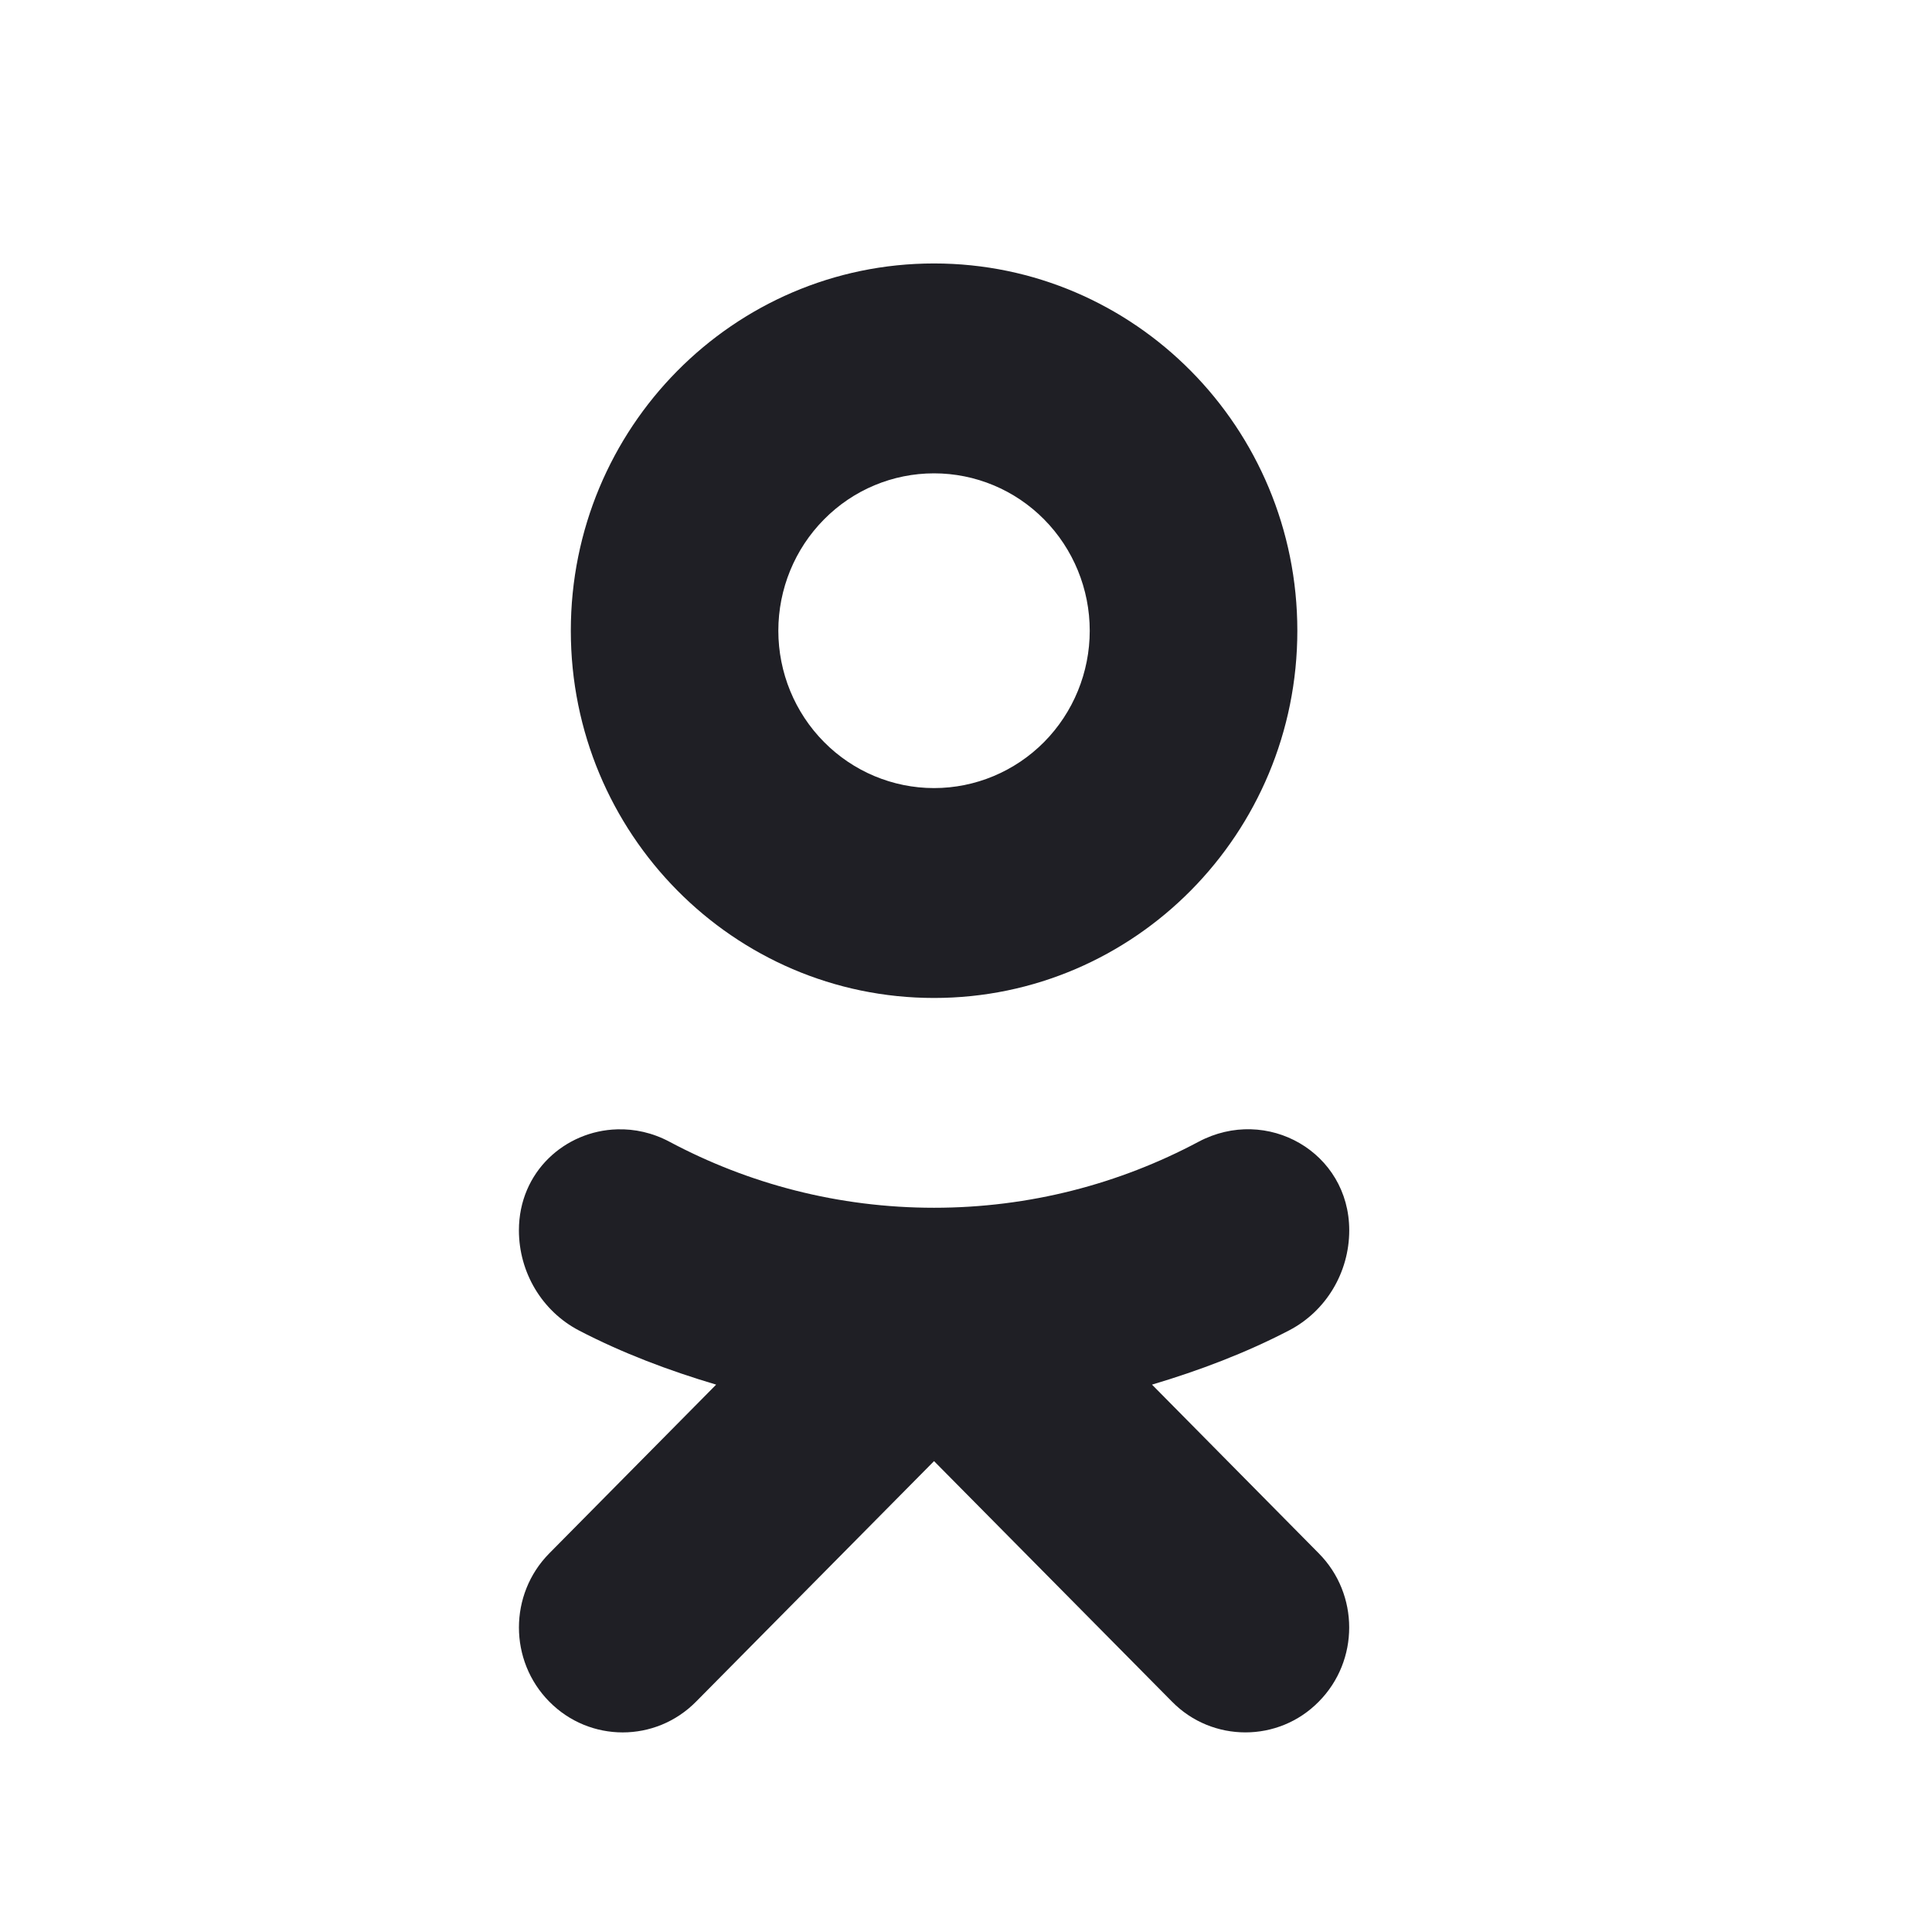 <svg width="22" height="22" viewBox="0 0 22 22" fill="none" xmlns="http://www.w3.org/2000/svg">
<path d="M10.636 3C12.921 3 14.773 4.872 14.773 7.182C14.773 9.491 12.921 11.364 10.636 11.364C8.352 11.364 6.5 9.491 6.5 7.182C6.5 4.872 8.352 3 10.636 3ZM10.636 5.39C10.166 5.39 9.715 5.578 9.383 5.915C9.05 6.251 8.863 6.707 8.863 7.182C8.863 7.657 9.05 8.113 9.383 8.449C9.715 8.785 10.166 8.974 10.636 8.974C11.106 8.974 11.557 8.785 11.89 8.449C12.222 8.113 12.409 7.657 12.409 7.182C12.409 6.707 12.222 6.251 11.89 5.915C11.557 5.578 11.106 5.39 10.636 5.39ZM7.028 12.86C7.226 12.854 7.43 12.898 7.625 13.002C8.524 13.481 9.548 13.753 10.636 13.753C11.724 13.753 12.748 13.481 13.647 13.002C14.427 12.587 15.364 13.12 15.364 14.01C15.364 14.489 15.1 14.93 14.68 15.149C14.186 15.406 13.659 15.606 13.118 15.767L15.017 17.688C15.479 18.154 15.479 18.911 15.017 19.377C14.787 19.611 14.484 19.727 14.182 19.727C13.879 19.727 13.576 19.611 13.346 19.377L10.636 16.638L7.926 19.377C7.465 19.844 6.716 19.844 6.255 19.377C5.794 18.911 5.794 18.154 6.255 17.688L8.155 15.767C7.613 15.606 7.086 15.407 6.592 15.15C6.172 14.93 5.909 14.489 5.909 14.01C5.909 13.342 6.436 12.876 7.028 12.86Z" fill="#1F1F25"/>
</svg>

